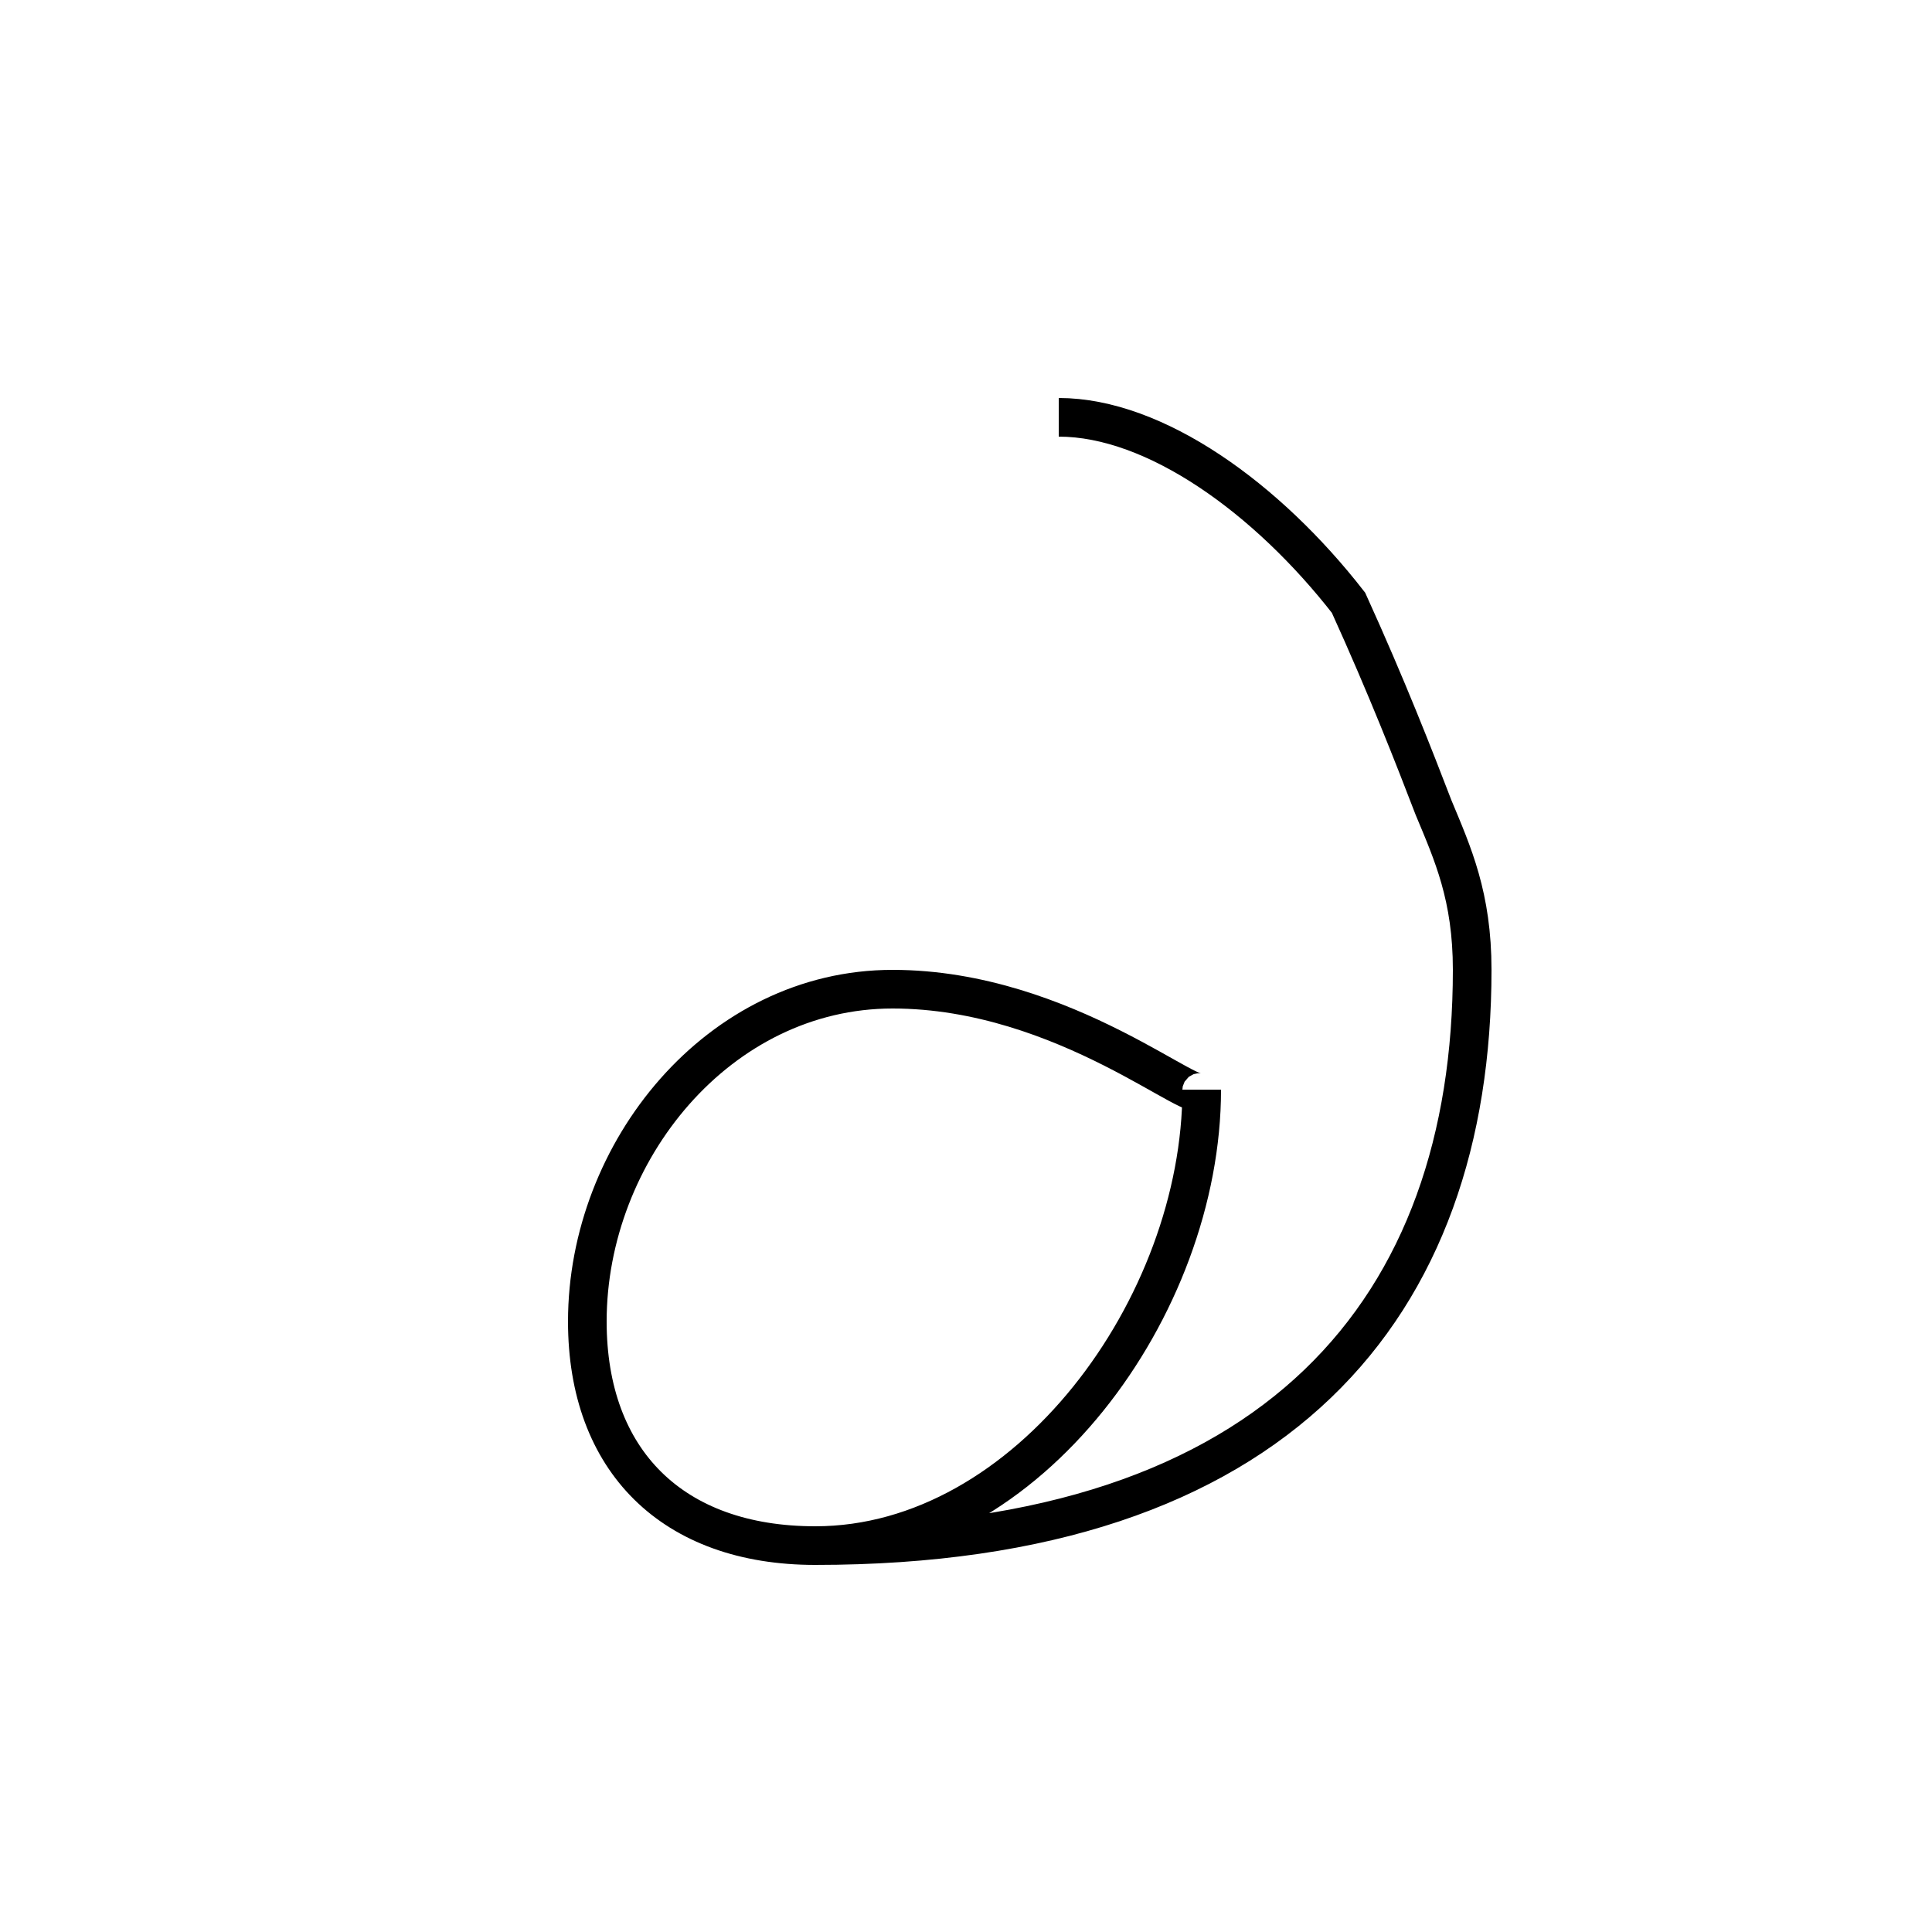 <?xml version='1.0' encoding='utf8'?>
<svg viewBox="0.0 -44.0 50.0 50.0" version="1.1" xmlns="http://www.w3.org/2000/svg">
<rect x="0.0" y="-44.0" width="50.0" height="50.0" fill="#808080" stroke="none"/>
<rect x="-1000" y="-1000" width="2000" height="2000" stroke="white" fill="white"/>
<g style="fill:none; stroke:#000000;  stroke-width:1">
<path d="M 27.4 33.2 C 29.9 33.2 32.8 31.1 34.9 28.4 C 35.9 26.2 36.6 24.4 37.1 23.1 C 37.6 21.9 38.1 20.8 38.1 18.9 C 38.1 10.2 33.1 4.0 21.1 4.0 C 17.4 4.0 15.2 6.2 15.2 9.8 C 15.2 14.2 18.6 18.4 23.1 18.4 C 27.6 18.4 31.1 15.2 31.1 15.8 C 31.1 10.2 26.6 4.0 21.1 4.0 C 17.4 4.0 15.2 6.2 15.2 9.8 C 15.2 14.2 18.6 18.4 23.1 18.4 C 27.6 18.4 31.1 15.2 31.1 15.8 C 31.1 10.2 26.6 4.0 21.1 4.0 C 17.4 4.0 15.2 6.2 15.2 9.8 C 15.2 14.2 18.6 18.4 23.1 18.4 C 27.6 18.4 31.1 15.2 31.1 15.8 C 31.1 10.2 26.6 4.0 21.1 4.0 C 17.4 4.0 15.2 6.2 15.2 9.8 C 15.2 14.2 18.6 18.4 23.1 18.4 C 27.6 18.4 31.1 15.2 31.1 15.8 C 31.1 10.2 26.6 4.0 21.1 4.0 C 17.4 4.0 15.2 6.2 15.2 9.8 C 15.2 14.2 18.6 18.4 23.1 18.4 C 27.6 18.4 31.1 15.2 31.1 15.8 C 31.1 10.2 26.6 4.0 21.1 4.0 C 17.4 4.0 15.2 6.2 15.2 9.8 C 15.2 14.2 18.6 18.4 23.1 18.4 C 27.6 18.4 31.1 15.2 31.1 15.8 C 31.1 10.2 26.6 4.0 21.1 4.0 C 17.4 4.0 15.2 6.2 15.2 9.8 C 15.2 14.2 18.6 18.4 23.1 18.4 C 27.6 18.4 31.1 15.2 31.1 15.8 C 31.1 10.2 26.6 4.0 21.1 4.0 C 17.4 4.0 15.2 6.2 15.2 9.8 C 15.2 14.2 18.6 18.4 23.1 18.4 C 27.6 18.4 31.1 15.2 31.1 15.8 C 31.1 10.2 26.6 4.0 21.1 4.0 C 17.4 4.0 15.2 6.2 15.2 9.8 C 15.2 14.2 18.6 18.4 23.1 18.4 C 27.6 18.4 31.1 15.2 31.1 15.8 C 31.1 10.2 26.6 4.0 21.1 4.0 C 17.4 4.0 15.2 6.2 15.2 9.8 C 15.2 14.2 18.6 18.4 23.1 18.4 C 27.6 18.4 31.1 15.2 31.1 15.8 C 31.1 10.2 26.6 4.0 21.1 4.0 C 17.4 4.0 15.2 6.2 15.2 9.8 C 15.2 14.2 18.6 18.4 23.1 18.4 C 27.6 18.4 31.1 15.2 31.1 15.8 C 31.1 10.2 26.6 4.0 21.1 4.0 C 17.4 4.0 15.2 6.2 15.2 9.8 C 15.2 14.2 18.6 18.4 23.1 18.4 C 27.6 18.4 31.1 15.2 31.1 15.8 C 31.1 10.2 26.6 4.0 21.1 4.0 C 17.4 4.0 15.2 6.2 15.2 9.8 C 15.2 14.2 18.6 18.4 23.1 18.4 C 27.6 18.4 31.1 15.2 31.1 15.8 C 31.1 10.2 26.6 4.0 21.1 4.0 C 17.4 4.0 15.2 6.2 15.2 9.8 C 15.2 14.2 18.6 18.4 23.1 18.4 C 27.6 18.4 31.1 15.2 31.1 15.8 C 31.1 10.2 26.6 4.0 21.1 4.0 C 17.4 4.0 15.2 6.2 15.2 9.8 C 15.2 14.2 18.6 18.4 23.1 18.4 C 27.6 18.4 31.1 15.2 31.1 15.8 C 31.1 10.2 26.6 4.0 21.1 4.0 C 17.4 4.0 15.2 6.2 15.2 9.8 C 15.2 14.2 18.6 18.4 23.1 18.4 C 27.6 18.4 31.1 15.2 31.1 15.8 C 31.1 10.2 26.6 4.0 21.1 4.0 " transform="scale(1, -1)" />
</g>
</svg>